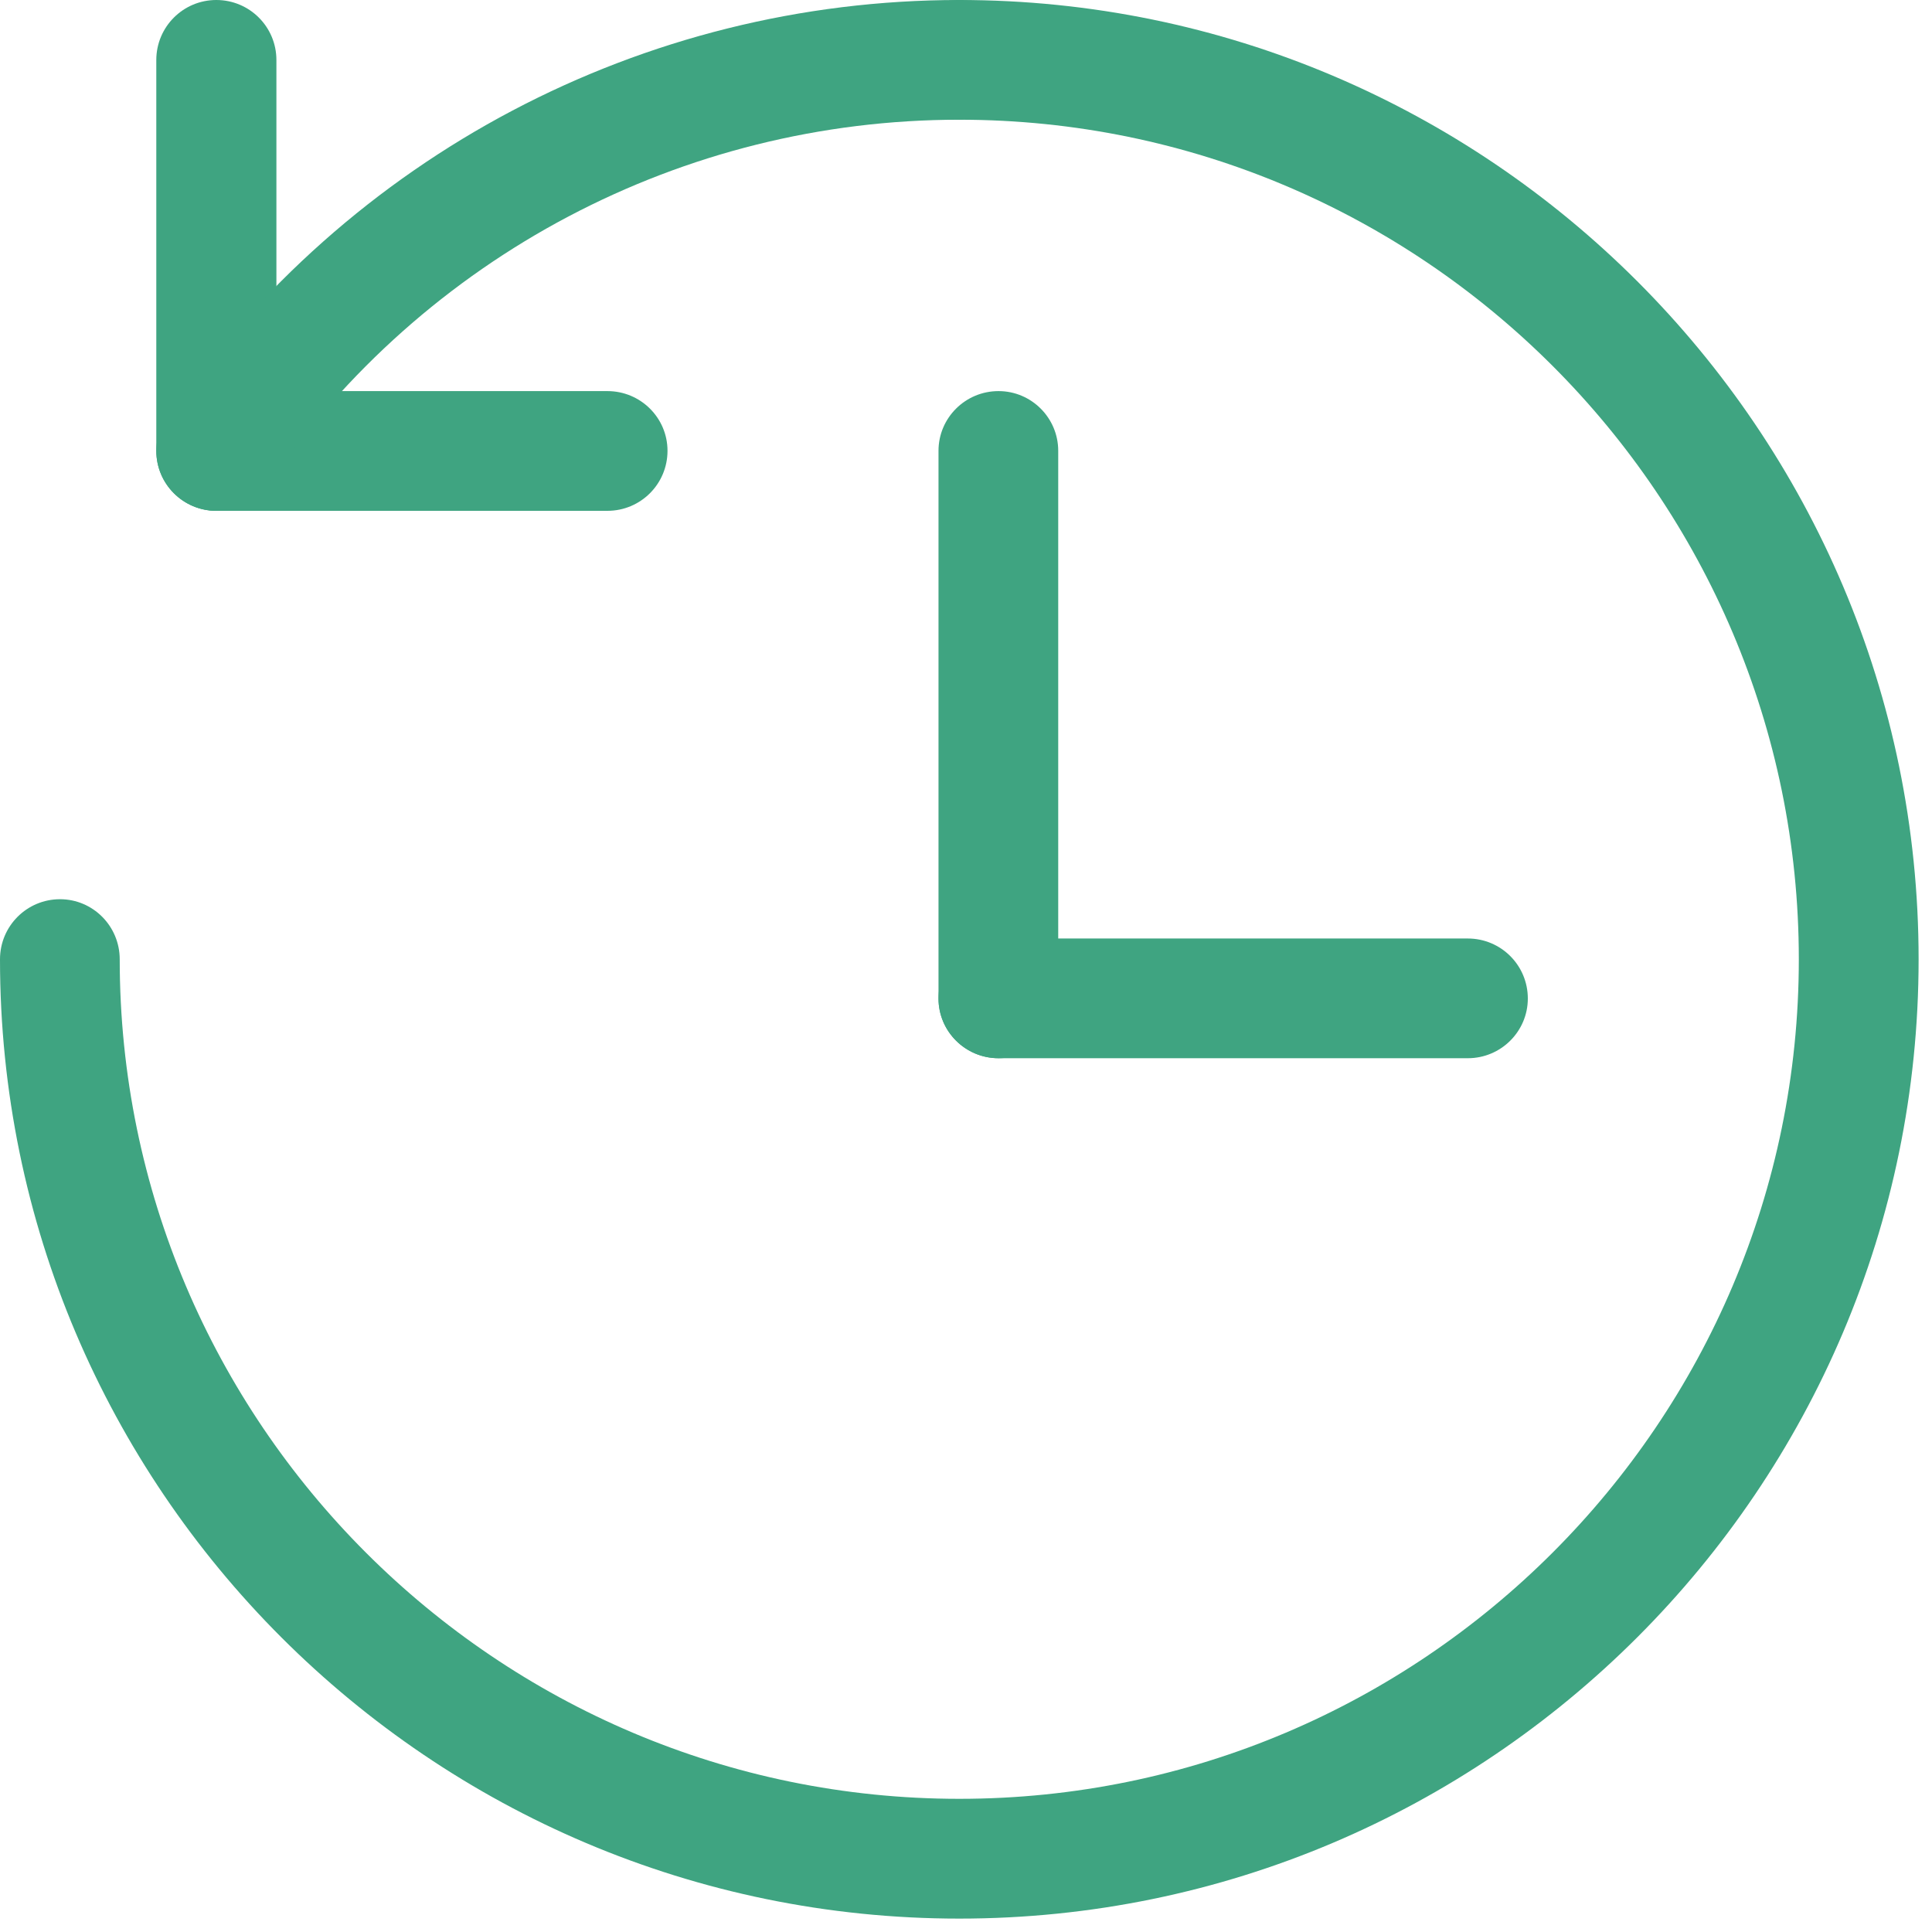 <svg width="30" height="30" viewBox="0 0 30 30" fill="none" xmlns="http://www.w3.org/2000/svg">
<path d="M9.432 7.932H3.359C2.844 7.932 2.427 7.515 2.427 7C2.427 6.489 2.844 6.073 3.359 6.073H9.432C9.948 6.073 10.365 6.489 10.365 7C10.365 7.515 9.948 7.932 9.432 7.932Z" fill="#3FA481"/>
<path d="M3.359 7.932C2.844 7.932 2.427 7.515 2.427 7V0.932C2.427 0.417 2.844 0 3.359 0C3.875 0 4.292 0.417 4.292 0.932V7C4.292 7.516 3.875 7.932 3.359 7.932Z" fill="#3FA481"/>
<path d="M3.38 7.932C3.203 7.932 3.016 7.88 2.859 7.771C2.432 7.479 2.323 6.901 2.615 6.474C5.396 2.422 9.984 0 14.896 0C15.411 0 15.828 0.417 15.828 0.932C15.828 1.443 15.411 1.859 14.896 1.859C10.599 1.859 6.583 3.979 4.151 7.531C3.969 7.792 3.677 7.932 3.38 7.932Z" fill="#3FA481"/>
<path d="M14.896 29.792C6.682 29.792 0 23.109 0 14.896C0 14.38 0.417 13.963 0.932 13.963C1.443 13.963 1.859 14.38 1.859 14.896C1.859 22.083 7.708 27.932 14.896 27.932C22.083 27.932 27.932 22.083 27.932 14.896C27.932 7.708 22.083 1.859 14.896 1.859C14.38 1.859 13.963 1.443 13.963 0.932C13.963 0.417 14.38 0 14.896 0C23.109 0 29.792 6.682 29.792 14.896C29.792 23.109 23.109 29.792 14.896 29.792Z" fill="#3FA481"/>
<path d="M15.505 16.432C14.99 16.432 14.573 16.015 14.573 15.505V7C14.573 6.489 14.99 6.073 15.505 6.073C16.016 6.073 16.432 6.489 16.432 7V15.505C16.432 16.015 16.016 16.432 15.505 16.432Z" fill="#3FA481"/>
<path d="M22.792 16.432H15.505C14.99 16.432 14.573 16.015 14.573 15.505C14.573 14.989 14.99 14.573 15.505 14.573H22.792C23.307 14.573 23.724 14.989 23.724 15.505C23.724 16.015 23.307 16.432 22.792 16.432Z" fill="#3FA481"/>
</svg>
